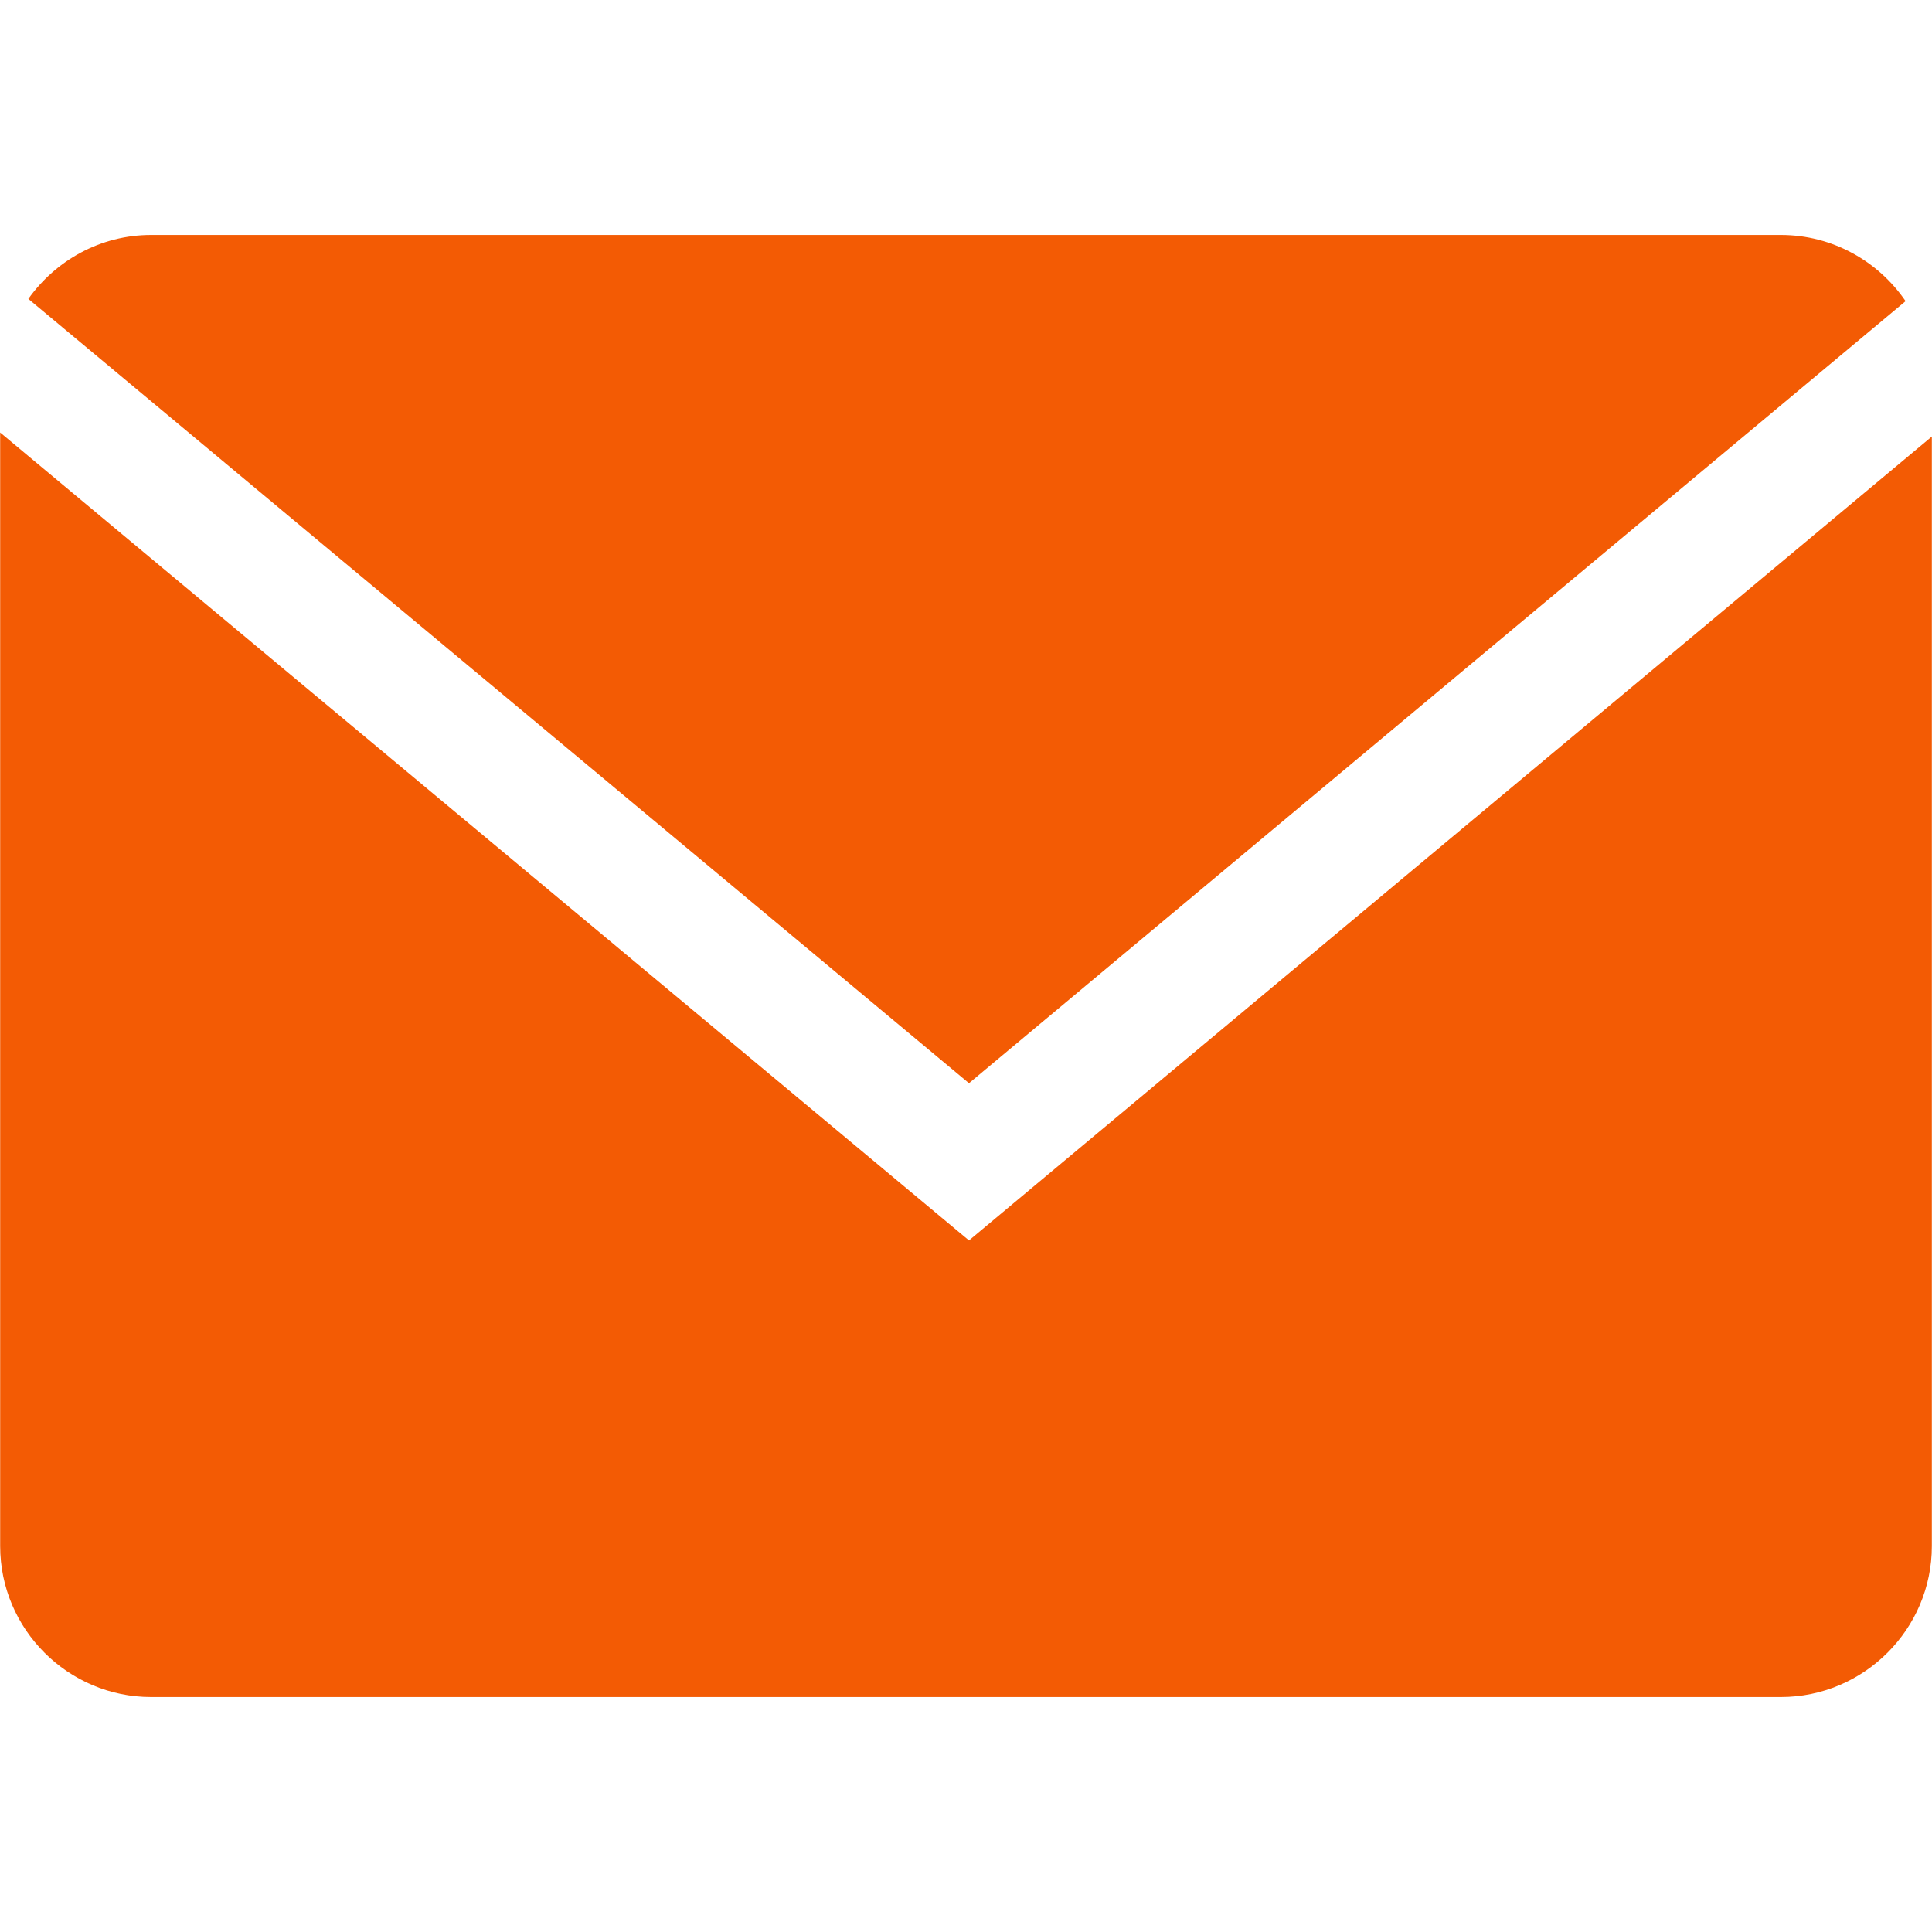 <svg width="24" height="24" viewBox="0 0 24 24" fill="none" xmlns="http://www.w3.org/2000/svg">
<path d="M23.672 3.741C23.334 3.246 22.765 2.919 22.123 2.919H1.877C1.249 2.919 0.693 3.234 0.352 3.713L12.037 13.456L23.672 3.741Z" fill="#F35B04"/>
<path d="M0.002 5.373V19.206C0.002 20.238 0.846 21.081 1.877 21.081H22.123C23.154 21.081 23.998 20.238 23.998 19.206V5.423L12.037 15.409L0.002 5.373Z" fill="#F35B04"/>
</svg>
